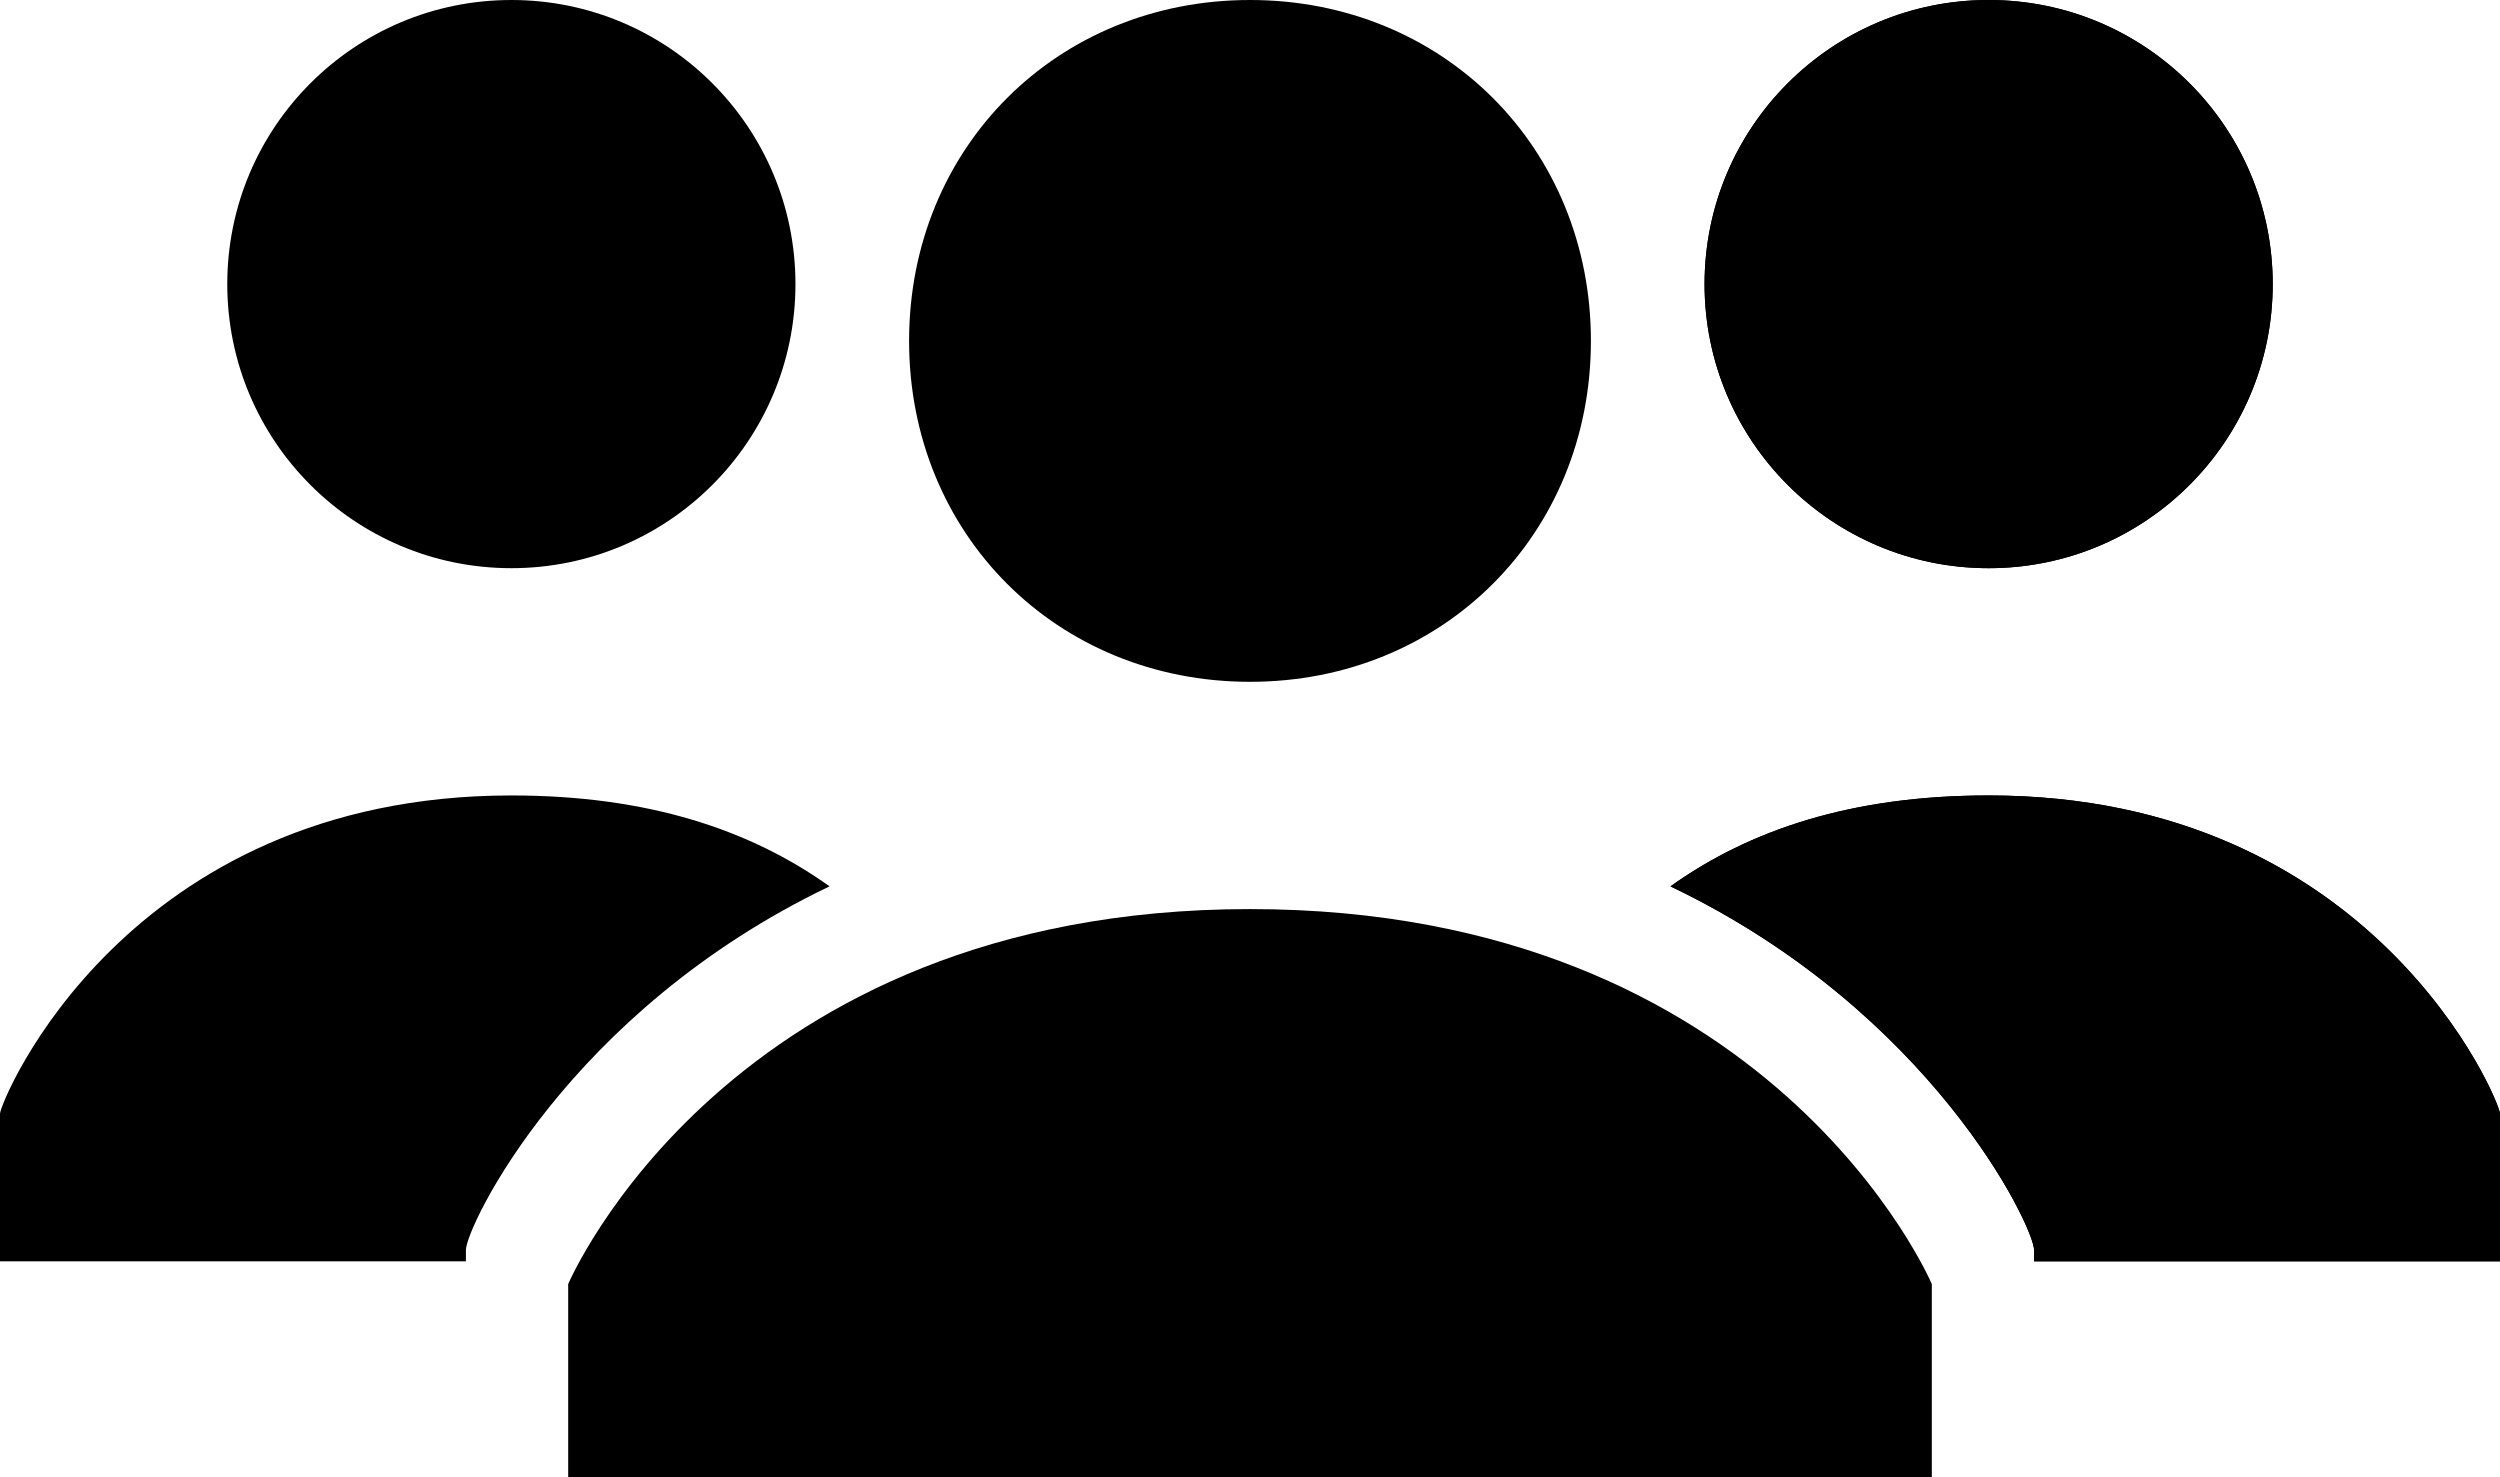 <?xml version="1.0" encoding="UTF-8" standalone="no"?>
<svg
   xmlns:dc="http://purl.org/dc/elements/1.1/"
   xmlns:cc="http://creativecommons.org/ns#"
   xmlns:rdf="http://www.w3.org/1999/02/22-rdf-syntax-ns#"
   xmlns:svg="http://www.w3.org/2000/svg"
   xmlns="http://www.w3.org/2000/svg"
   viewBox="0 0 27.5 16.25"
   height="16.25"
   width="27.5"
   xml:space="preserve"
   version="1.1"
   id="svg2"><defs
     id="defs6"><clipPath
       id="clipPath16"
       clipPathUnits="userSpaceOnUse"><path
         id="path18"
         d="M 0,13 22,13 22,0 0,0 0,13 Z" /></clipPath></defs><g
     transform="matrix(1.25,0,0,-1.25,0,16.25)"
     id="g10"><g
       id="g12"><g
         clip-path="url(#clipPath16)"
         id="g14"><g
           transform="translate(11,5)"
           id="g20"><path
             id="path22"
             style="fill:#000000;fill-opacity:1;fill-rule:nonzero;stroke:none"
             d="M 0,0 C -4.6,0 -6,-3.3 -6,-3.3 L -6,-5 6,-5 6,-3.3 C 6,-3.3 4.6,0 0,0 M -3,5 C -3,6.7 -1.7,8 0,8 1.7,8 3,6.7 3,5 3,3.3 1.7,2 0,2 -1.7,2 -3,3.3 -3,5" /></g><g
           transform="translate(17.5,13)"
           id="g24"><path
             id="path26"
             style="fill:#000000;fill-opacity:1;fill-rule:nonzero;stroke:none"
             d="M 0,0 C 1.381,0 2.5,-1.119 2.5,-2.5 2.5,-3.881 1.381,-5 0,-5 c -1.381,0 -2.5,1.119 -2.5,2.5 0,1.381 1.119,2.5 2.5,2.5" /></g><g
           transform="translate(17.5,6)"
           id="g28"><path
             id="path30"
             style="fill:#000000;fill-opacity:1;fill-rule:nonzero;stroke:none"
             d="m 0,0 c -1.2,0 -2.1,-0.3 -2.8,-0.8 2.3,-1.1 3.2,-3 3.2,-3.2 l 0,-0.1 4.1,0 0,1.3 C 4.5,-2.7 3.4,0 0,0" /></g><g
           transform="translate(17.5,13)"
           id="g32"><path
             id="path34"
             style="fill:#000000;fill-opacity:1;fill-rule:nonzero;stroke:none"
             d="M 0,0 C 1.381,0 2.5,-1.119 2.5,-2.5 2.5,-3.881 1.381,-5 0,-5 c -1.381,0 -2.5,1.119 -2.5,2.5 0,1.381 1.119,2.5 2.5,2.5" /></g><g
           transform="translate(17.5,6)"
           id="g36"><path
             id="path38"
             style="fill:#000000;fill-opacity:1;fill-rule:nonzero;stroke:none"
             d="m 0,0 c -1.2,0 -2.1,-0.3 -2.8,-0.8 2.3,-1.1 3.2,-3 3.2,-3.2 l 0,-0.1 4.1,0 0,1.3 C 4.5,-2.7 3.4,0 0,0" /></g><g
           transform="translate(4.5,13)"
           id="g40"><path
             id="path42"
             style="fill:#000000;fill-opacity:1;fill-rule:nonzero;stroke:none"
             d="M 0,0 C 1.381,0 2.5,-1.119 2.5,-2.5 2.5,-3.881 1.381,-5 0,-5 c -1.381,0 -2.5,1.119 -2.5,2.5 0,1.381 1.119,2.5 2.5,2.5" /></g><g
           transform="translate(4.5,6)"
           id="g44"><path
             id="path46"
             style="fill:#000000;fill-opacity:1;fill-rule:nonzero;stroke:none"
             d="M 0,0 C 1.2,0 2.1,-0.3 2.8,-0.8 0.5,-1.9 -0.4,-3.8 -0.4,-4 l 0,-0.1 -4.1,0 0,1.3 C -4.5,-2.7 -3.4,0 0,0" /></g></g></g></g></svg>
